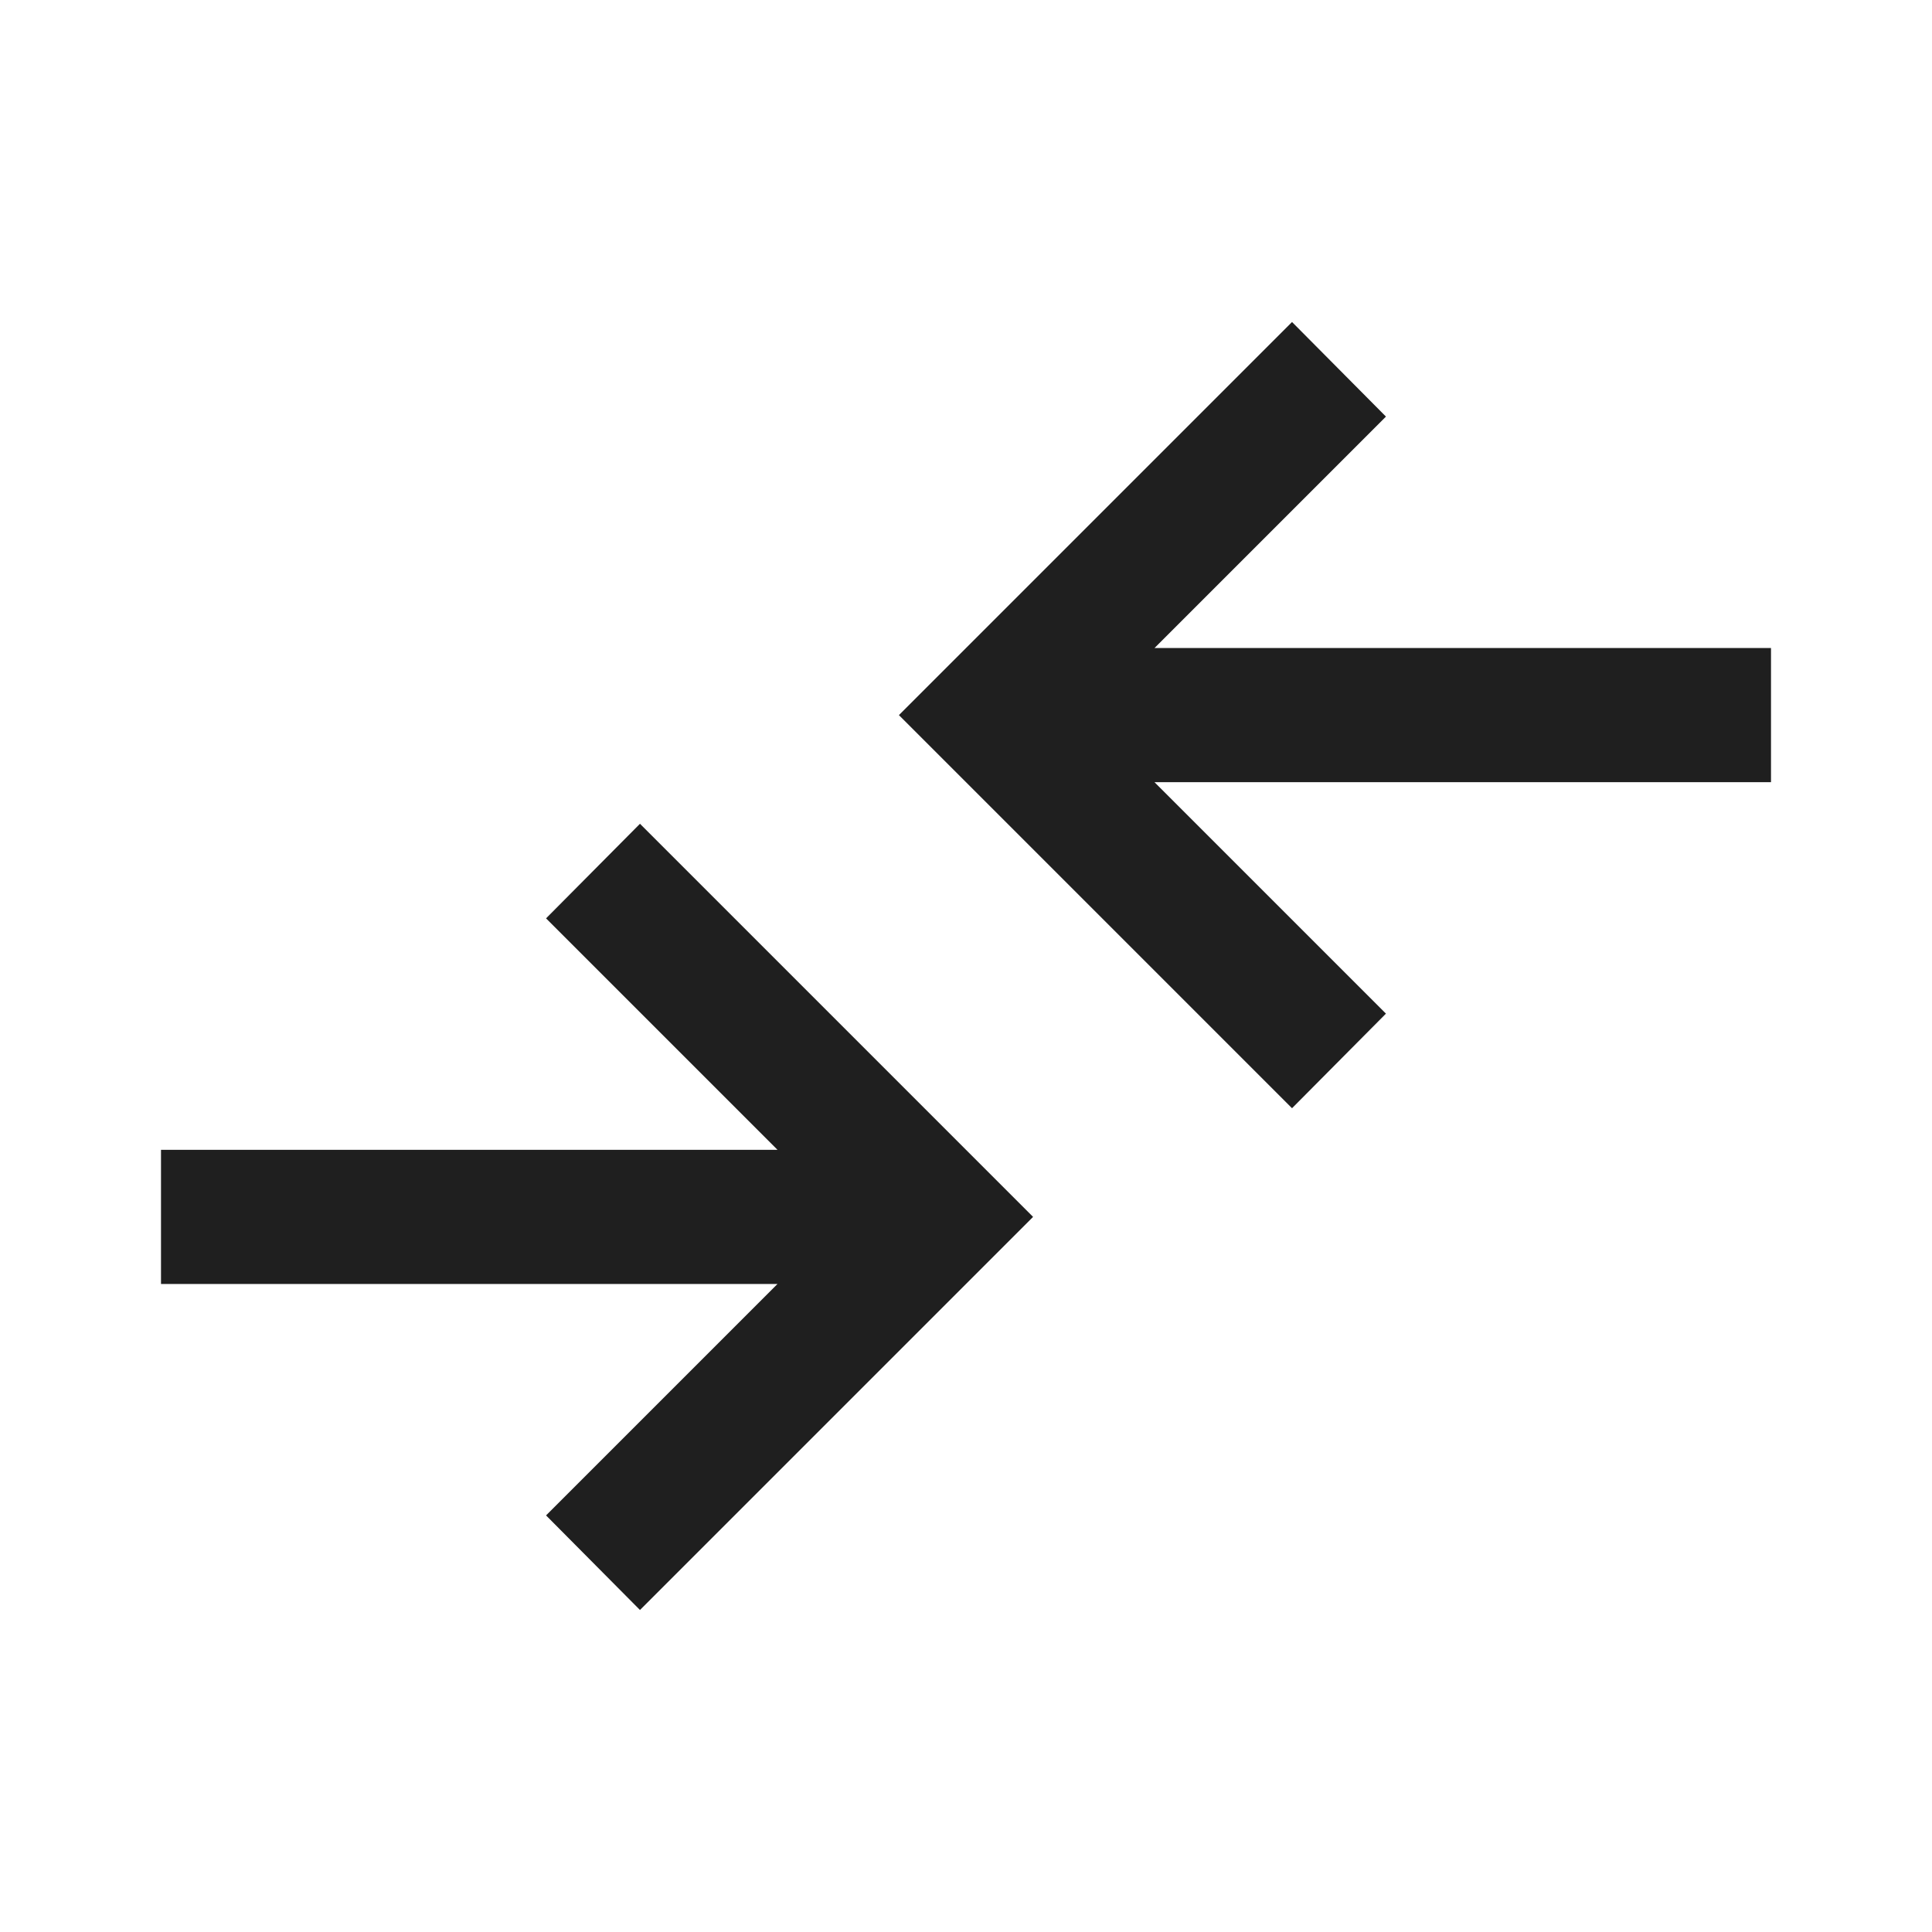 <svg xmlns="http://www.w3.org/2000/svg" height="40px" viewBox="0 -960 960 960" width="40px" fill="#1f1f1f"><path d="m318-160-46.67-47 115-115H80v-66.67h306.33l-115-115 46.67-47 195.33 195.34L318-160Zm324-249.33L446.67-604.67 642-800l46.67 47-115 115H880v66.67H573.67l115 115-46.67 47Z"/></svg>